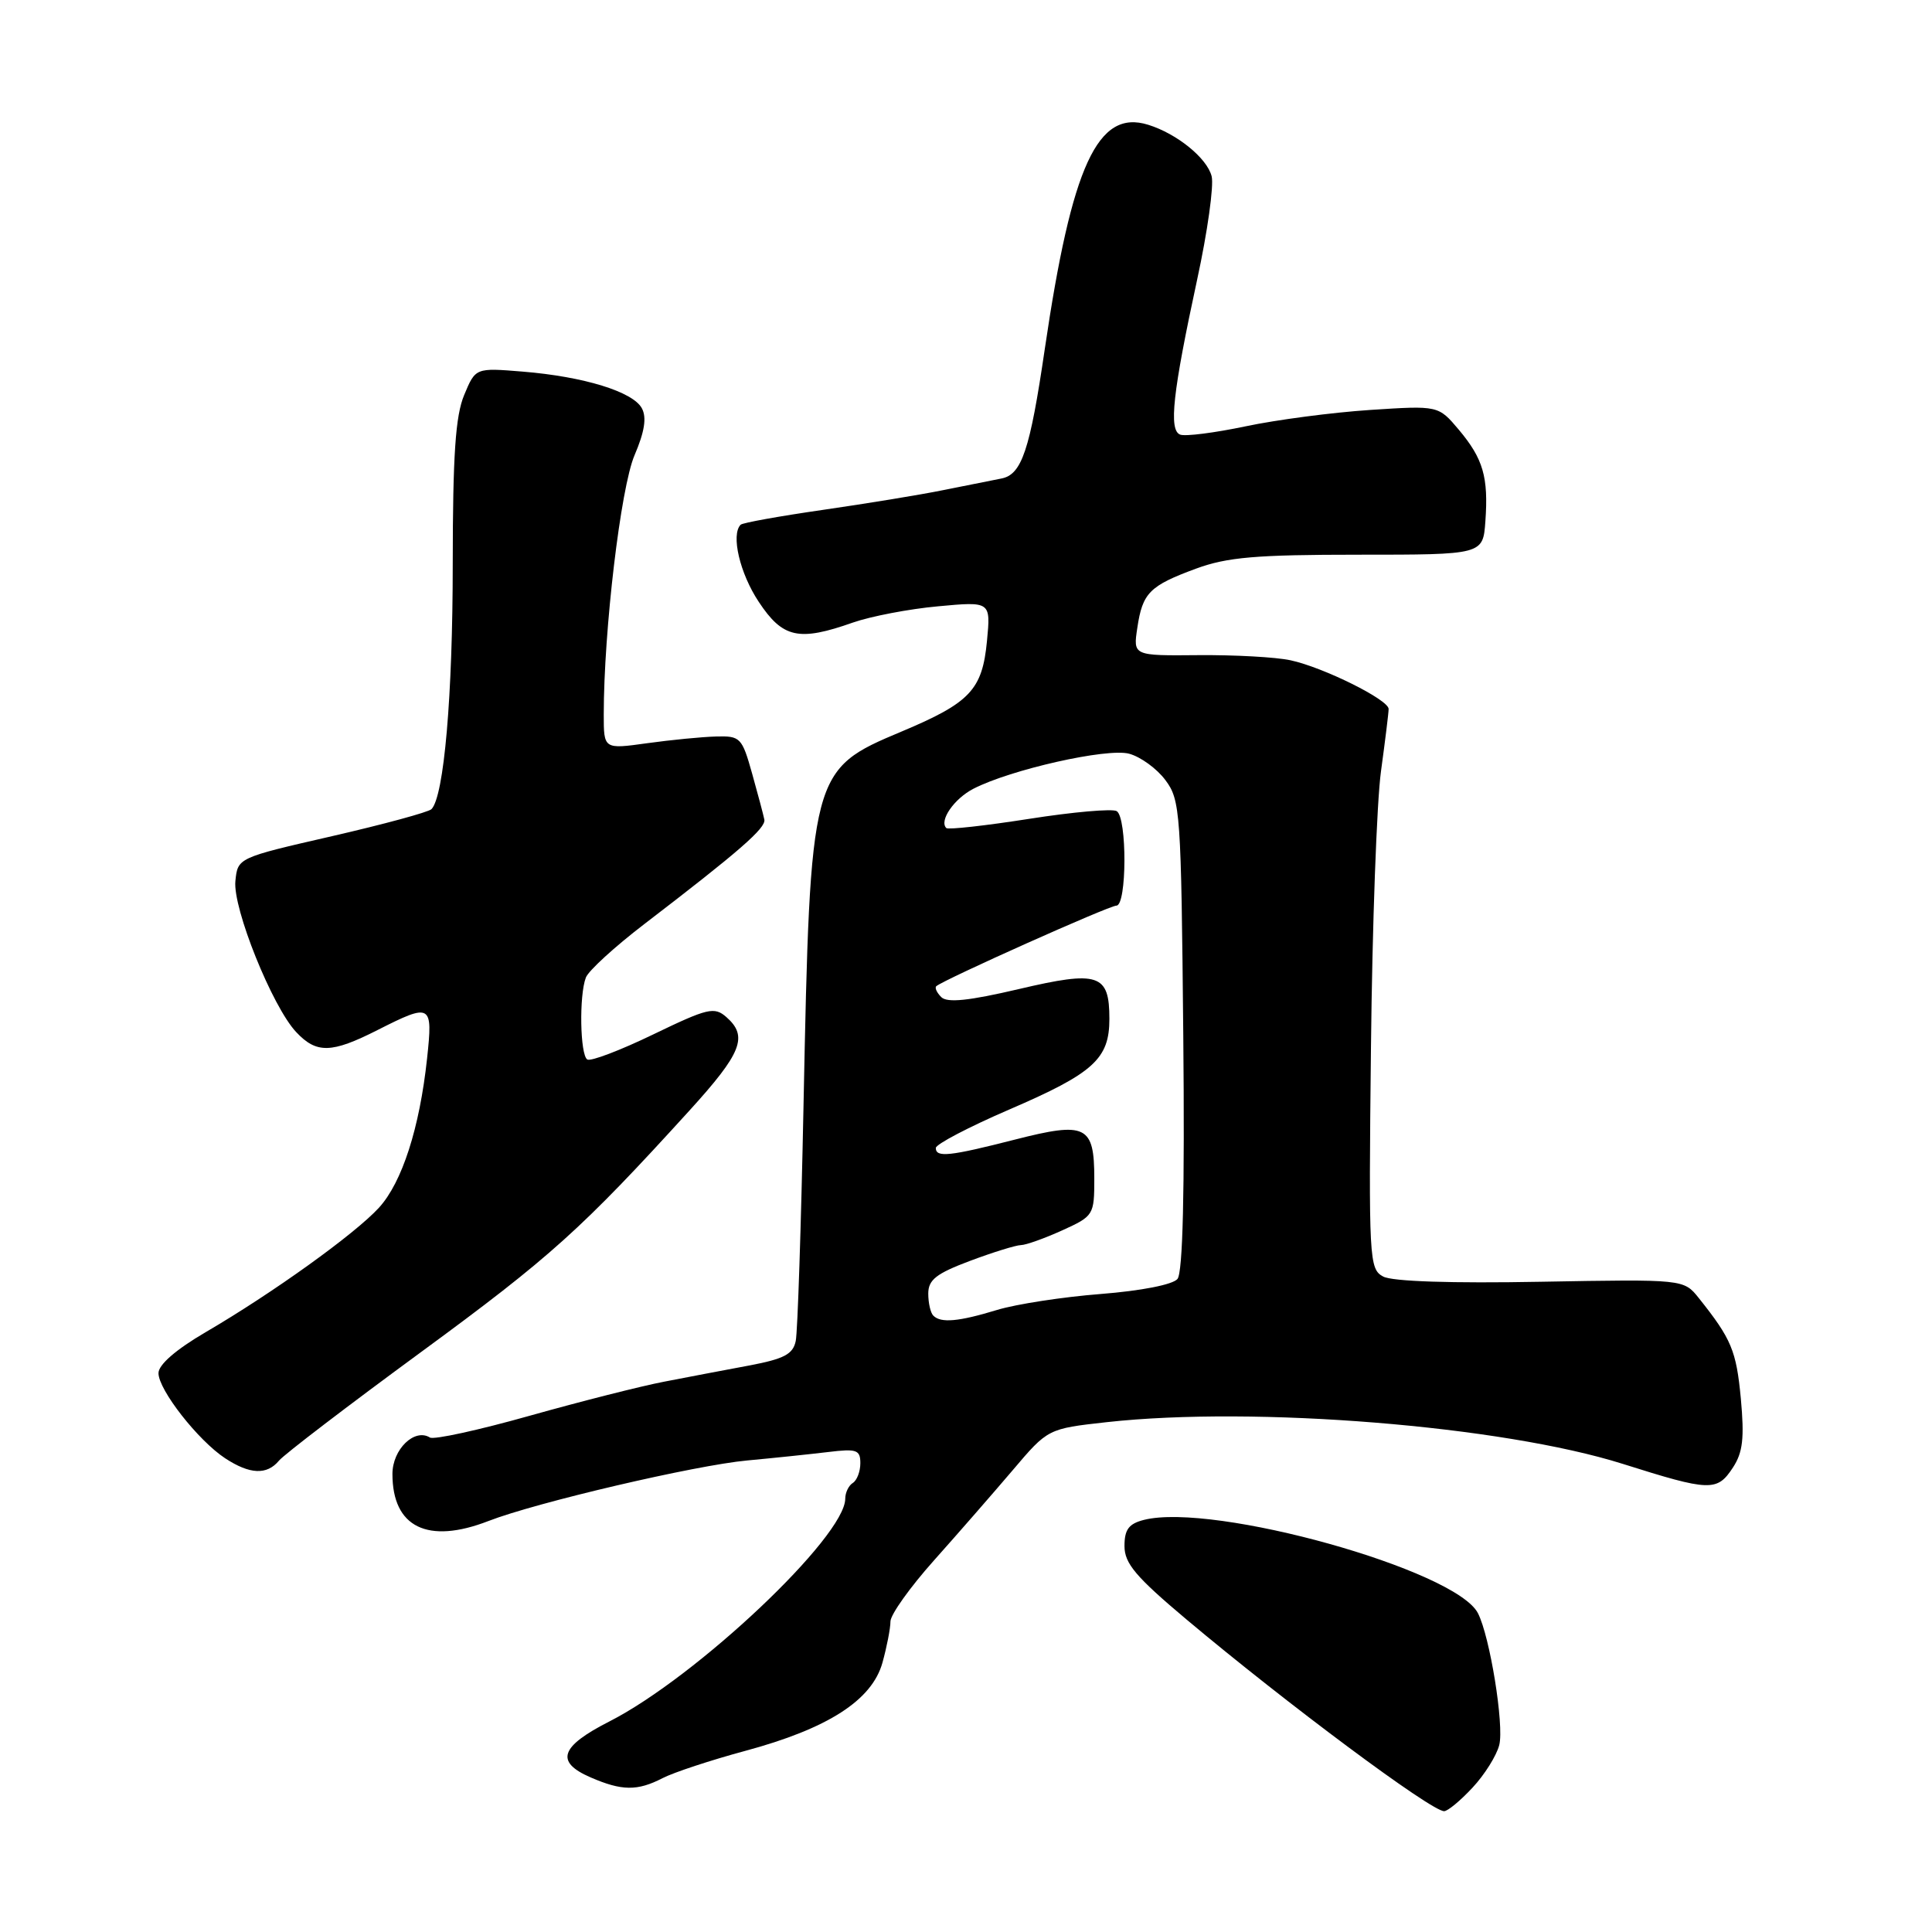 <?xml version="1.0" encoding="UTF-8" standalone="no"?>
<!DOCTYPE svg PUBLIC "-//W3C//DTD SVG 1.1//EN" "http://www.w3.org/Graphics/SVG/1.1/DTD/svg11.dtd" >
<svg xmlns="http://www.w3.org/2000/svg" xmlns:xlink="http://www.w3.org/1999/xlink" version="1.1" viewBox="0 0 256 256">
 <g >
 <path fill="currentColor"
d=" M 195.11 236.88 C 196.71 235.17 198.31 232.62 198.66 231.22 C 199.32 228.58 197.42 216.83 195.83 213.75 C 192.87 208.01 160.85 199.07 151.59 201.39 C 149.57 201.90 149.00 202.66 149.00 204.86 C 149.00 207.17 150.50 208.94 157.22 214.59 C 170.53 225.77 189.62 239.98 191.35 239.99 C 191.82 240.00 193.51 238.60 195.11 236.88 Z  M 87.80 235.61 C 89.28 234.85 94.19 233.23 98.71 232.01 C 109.70 229.05 115.54 225.30 116.93 220.31 C 117.51 218.22 117.99 215.76 117.99 214.85 C 118.00 213.94 120.59 210.31 123.75 206.77 C 126.91 203.23 131.60 197.85 134.18 194.82 C 138.85 189.31 138.85 189.31 146.68 188.44 C 166.30 186.28 199.03 188.93 215.02 193.97 C 226.60 197.63 227.52 197.66 229.62 194.46 C 230.94 192.45 231.15 190.55 230.67 185.32 C 230.07 178.96 229.43 177.43 225.10 172.00 C 223.10 169.50 223.10 169.50 204.16 169.84 C 192.33 170.06 184.49 169.80 183.28 169.15 C 181.42 168.15 181.35 166.94 181.66 138.81 C 181.83 122.69 182.43 106.20 182.99 102.18 C 183.54 98.15 184.00 94.45 184.00 93.94 C 184.00 92.72 175.37 88.43 171.00 87.49 C 169.07 87.07 163.59 86.77 158.82 86.81 C 150.14 86.89 150.14 86.89 150.70 83.20 C 151.39 78.55 152.31 77.62 158.50 75.34 C 162.61 73.83 166.44 73.50 180.00 73.50 C 196.50 73.50 196.50 73.50 196.82 69.08 C 197.24 63.21 196.53 60.79 193.30 56.94 C 190.59 53.73 190.59 53.73 181.55 54.32 C 176.57 54.65 169.15 55.62 165.05 56.49 C 160.95 57.35 157.05 57.85 156.38 57.59 C 154.84 57.00 155.39 52.04 158.63 37.04 C 160.00 30.74 160.86 24.58 160.55 23.36 C 159.95 20.96 155.95 17.71 152.13 16.53 C 145.45 14.45 142.02 21.89 138.44 46.24 C 136.47 59.68 135.39 62.90 132.67 63.41 C 131.48 63.64 128.03 64.33 125.00 64.94 C 121.97 65.56 114.80 66.73 109.05 67.56 C 103.31 68.39 98.39 69.27 98.14 69.53 C 96.83 70.84 98.03 75.98 100.54 79.75 C 103.72 84.56 105.85 85.02 113.02 82.49 C 115.37 81.67 120.44 80.69 124.29 80.34 C 131.28 79.69 131.28 79.69 130.78 84.93 C 130.16 91.41 128.56 93.11 119.47 96.93 C 107.43 101.98 107.37 102.23 106.47 146.50 C 106.15 162.45 105.69 176.48 105.44 177.68 C 105.08 179.44 103.91 180.06 99.25 180.94 C 96.09 181.53 91.03 182.49 88.00 183.08 C 84.97 183.66 76.96 185.69 70.20 187.59 C 63.43 189.50 57.48 190.80 56.97 190.48 C 54.92 189.21 52.00 192.05 52.00 195.31 C 52.00 202.38 56.68 204.66 64.73 201.54 C 71.03 199.09 92.09 194.16 99.00 193.52 C 102.58 193.19 107.41 192.68 109.75 192.40 C 113.51 191.94 114.00 192.11 114.00 193.88 C 114.00 194.98 113.55 196.16 113.00 196.50 C 112.45 196.84 112.00 197.78 112.00 198.58 C 112.00 203.61 92.31 222.21 80.75 228.10 C 74.21 231.43 73.53 233.46 78.25 235.51 C 82.40 237.31 84.45 237.34 87.80 235.61 Z  M 36.97 193.54 C 37.64 192.73 46.13 186.24 55.84 179.12 C 72.93 166.59 77.12 162.81 91.34 147.17 C 98.30 139.52 99.16 137.33 96.25 134.77 C 94.65 133.37 93.80 133.57 86.57 137.06 C 82.21 139.17 78.27 140.67 77.82 140.39 C 76.86 139.79 76.72 131.90 77.63 129.53 C 77.97 128.63 81.46 125.44 85.38 122.44 C 97.96 112.80 101.50 109.72 101.28 108.60 C 101.16 107.99 100.43 105.25 99.66 102.50 C 98.32 97.73 98.10 97.50 94.88 97.59 C 93.02 97.64 88.91 98.04 85.75 98.48 C 80.00 99.28 80.00 99.28 80.00 94.69 C 80.00 83.53 82.25 64.59 84.08 60.32 C 85.41 57.21 85.71 55.32 85.05 54.10 C 83.88 51.91 77.37 49.90 69.26 49.24 C 63.01 48.73 63.01 48.73 61.51 52.33 C 60.35 55.10 60.00 60.27 59.99 74.72 C 59.99 92.24 58.83 105.54 57.17 107.22 C 56.78 107.61 50.85 109.22 43.98 110.80 C 31.50 113.66 31.50 113.66 31.19 116.75 C 30.83 120.35 36.08 133.39 39.24 136.75 C 41.94 139.63 43.92 139.58 50.00 136.50 C 57.15 132.88 57.37 133.00 56.59 140.25 C 55.60 149.47 53.28 156.66 50.22 160.02 C 47.04 163.50 36.14 171.33 27.25 176.52 C 23.30 178.83 21.00 180.83 21.00 181.95 C 21.00 184.16 26.24 190.86 29.82 193.22 C 33.09 195.37 35.36 195.48 36.97 193.54 Z  M 123.67 174.33 C 123.30 173.97 123.00 172.65 123.00 171.41 C 123.00 169.58 124.06 168.75 128.54 167.07 C 131.58 165.93 134.62 164.99 135.29 164.98 C 135.95 164.97 138.41 164.09 140.75 163.03 C 144.91 161.14 145.00 161.00 145.00 156.17 C 145.00 149.12 143.92 148.59 134.49 151.00 C 125.80 153.22 124.00 153.41 124.00 152.11 C 124.00 151.62 128.39 149.32 133.75 147.01 C 144.91 142.20 147.00 140.31 147.00 135.01 C 147.00 129.04 145.58 128.57 134.99 131.06 C 128.37 132.61 125.51 132.91 124.72 132.12 C 124.12 131.52 123.83 130.87 124.07 130.67 C 125.15 129.76 146.97 120.00 147.93 120.00 C 149.32 120.00 149.36 108.34 147.97 107.48 C 147.40 107.13 142.18 107.59 136.38 108.50 C 130.57 109.41 125.62 109.96 125.39 109.72 C 124.41 108.75 126.42 105.84 128.97 104.52 C 133.90 101.97 146.69 99.09 149.61 99.87 C 151.13 100.28 153.30 101.85 154.43 103.38 C 156.40 106.01 156.51 107.61 156.79 137.17 C 156.99 157.93 156.73 168.62 156.02 169.47 C 155.40 170.22 151.21 171.04 145.86 171.46 C 140.85 171.85 134.67 172.80 132.13 173.57 C 127.01 175.13 124.67 175.34 123.67 174.33 Z "/>
</g>
</svg>